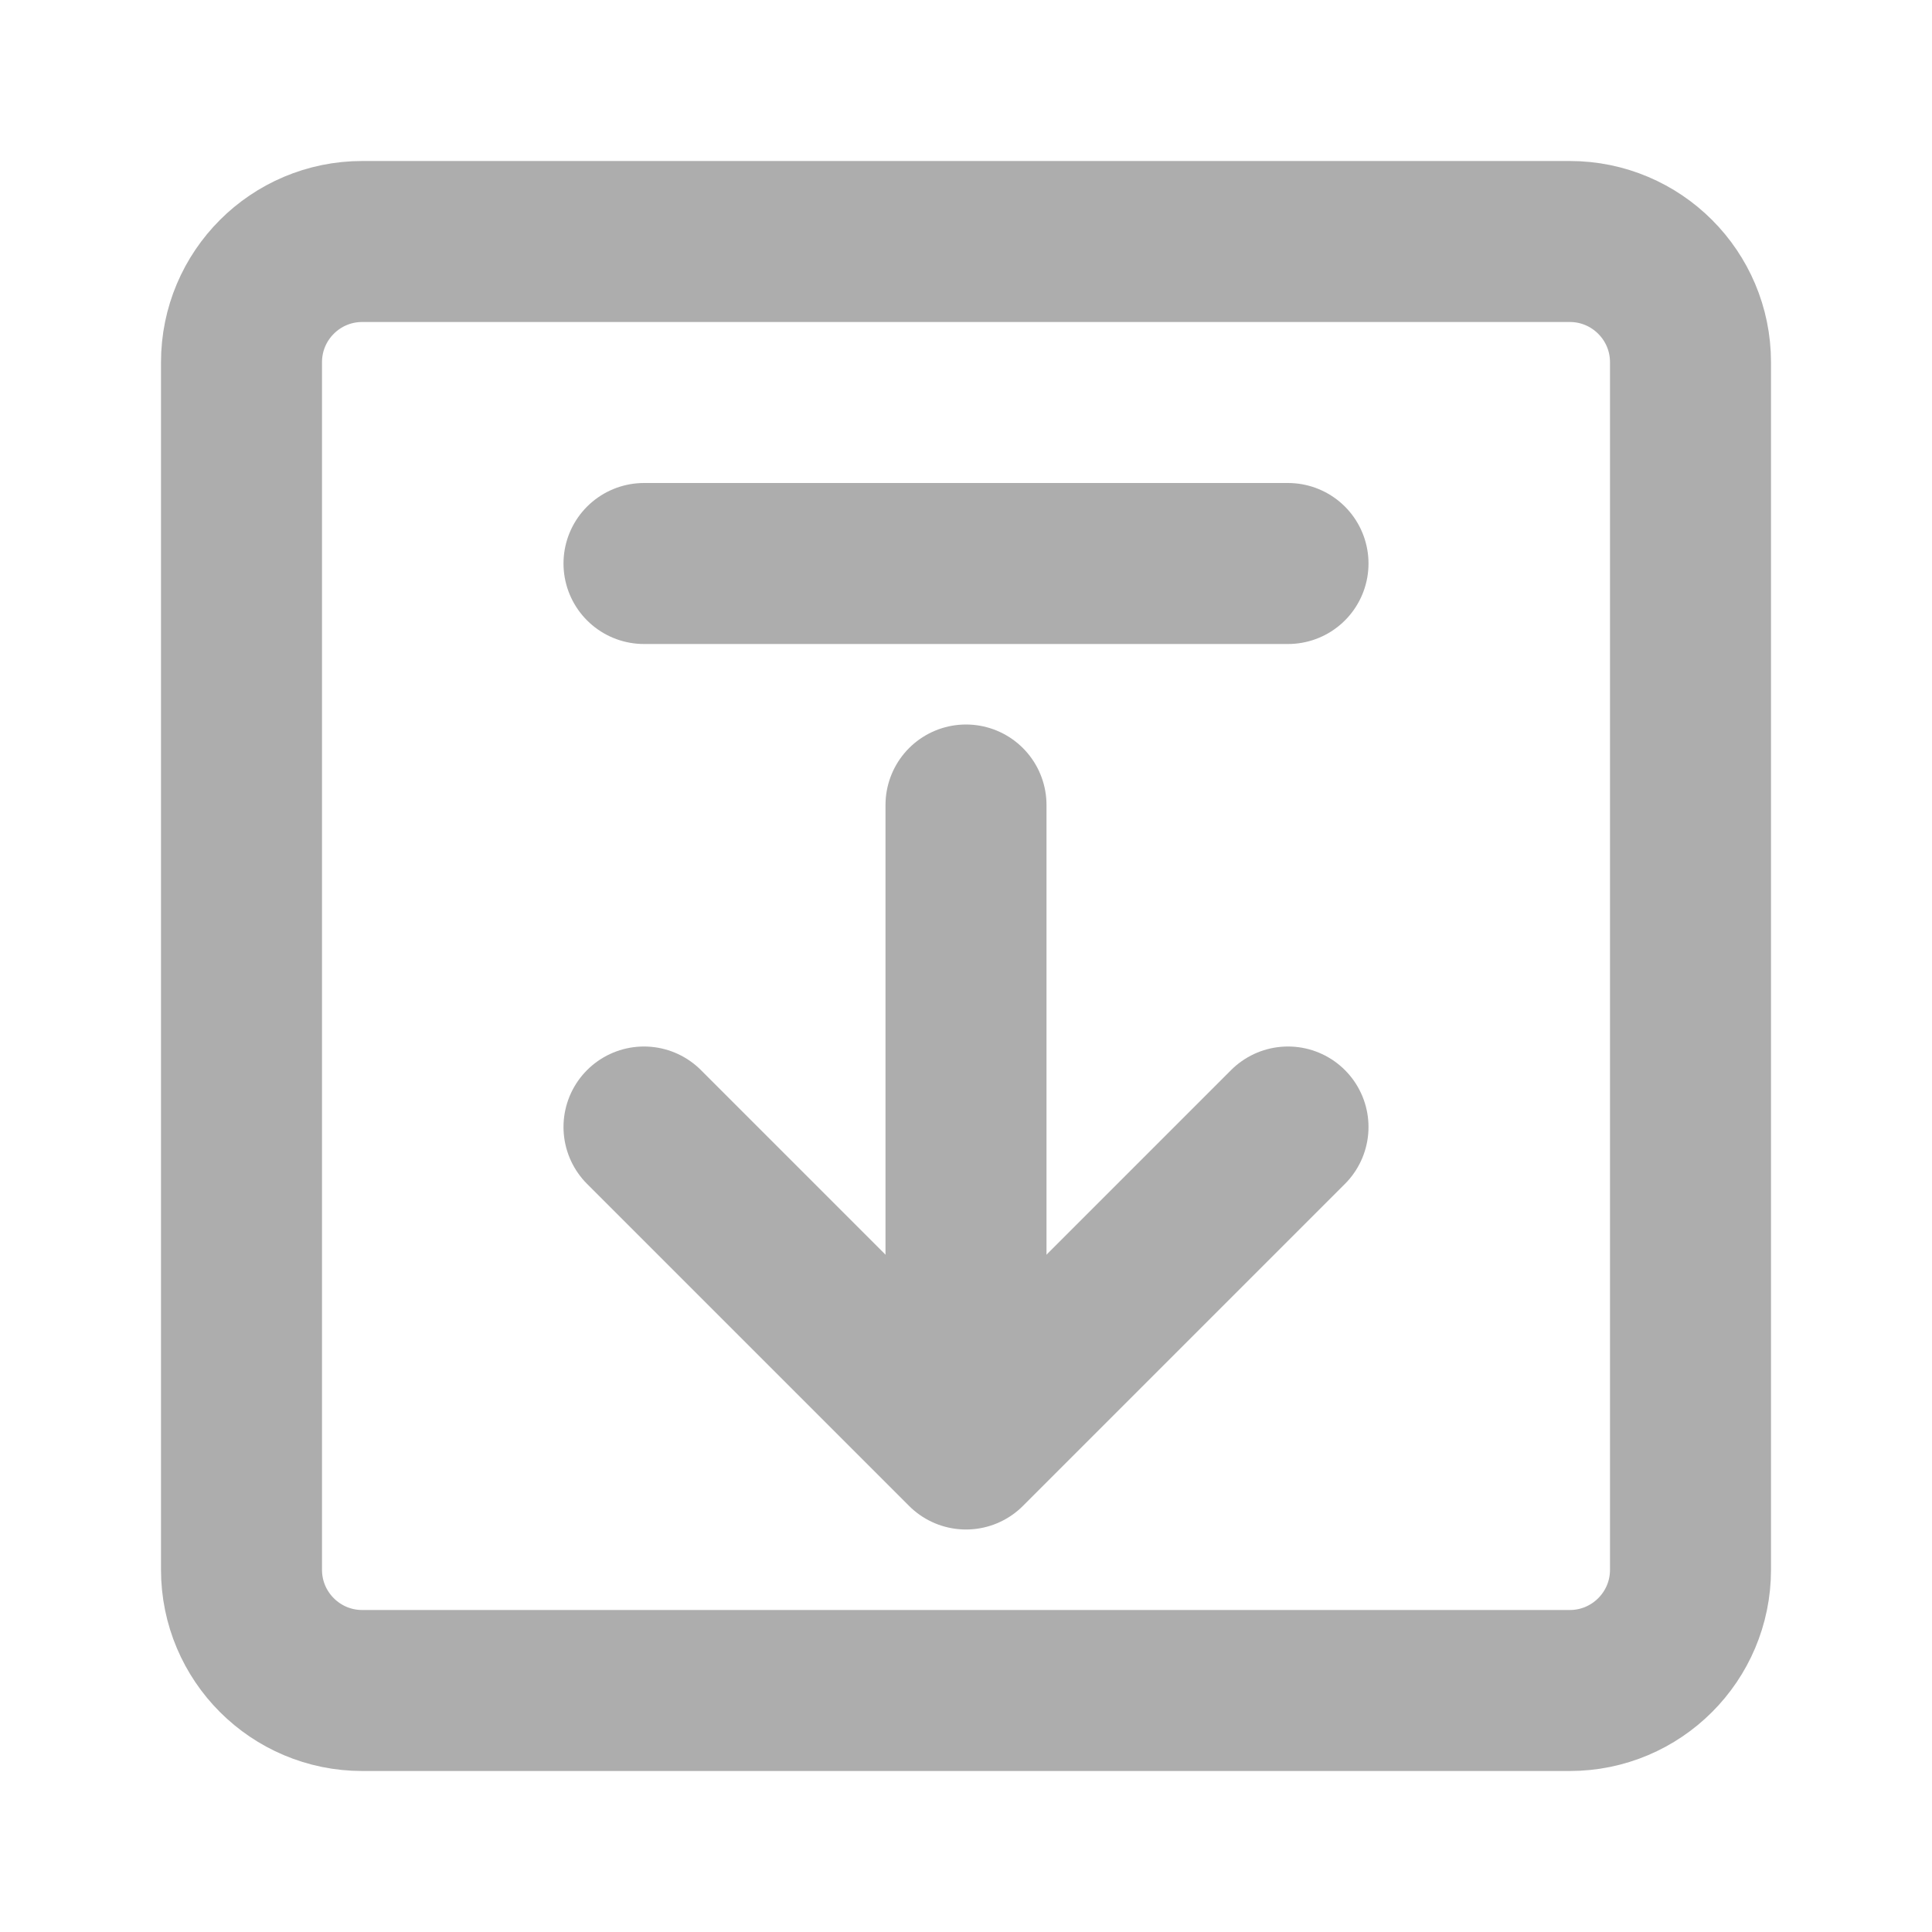 <?xml version="1.0" encoding="UTF-8"?>
<svg width="28" height="28" viewBox="0 0 48 48" fill="none" xmlns="http://www.w3.org/2000/svg">
    <path d="M39 6H9C7.343 6 6 7.343 6 9V39C6 40.657 7.343 42 9 42H39C40.657 42 42 40.657 42 39V9C42 7.343 40.657 6 39 6Z"
          fill="none" stroke="#adadad" stroke-width="4" stroke-linejoin="round"/>
    <path d="M32 28L24 36L16 28" stroke="#adadad" stroke-width="4" stroke-linecap="round" stroke-linejoin="round"/>
    <path d="M24 20V35.5" stroke="#adadad" stroke-width="4" stroke-linecap="round" stroke-linejoin="round"/>
    <path d="M16 14H32" stroke="#adadad" stroke-width="4" stroke-linecap="round" stroke-linejoin="round"/>
</svg>